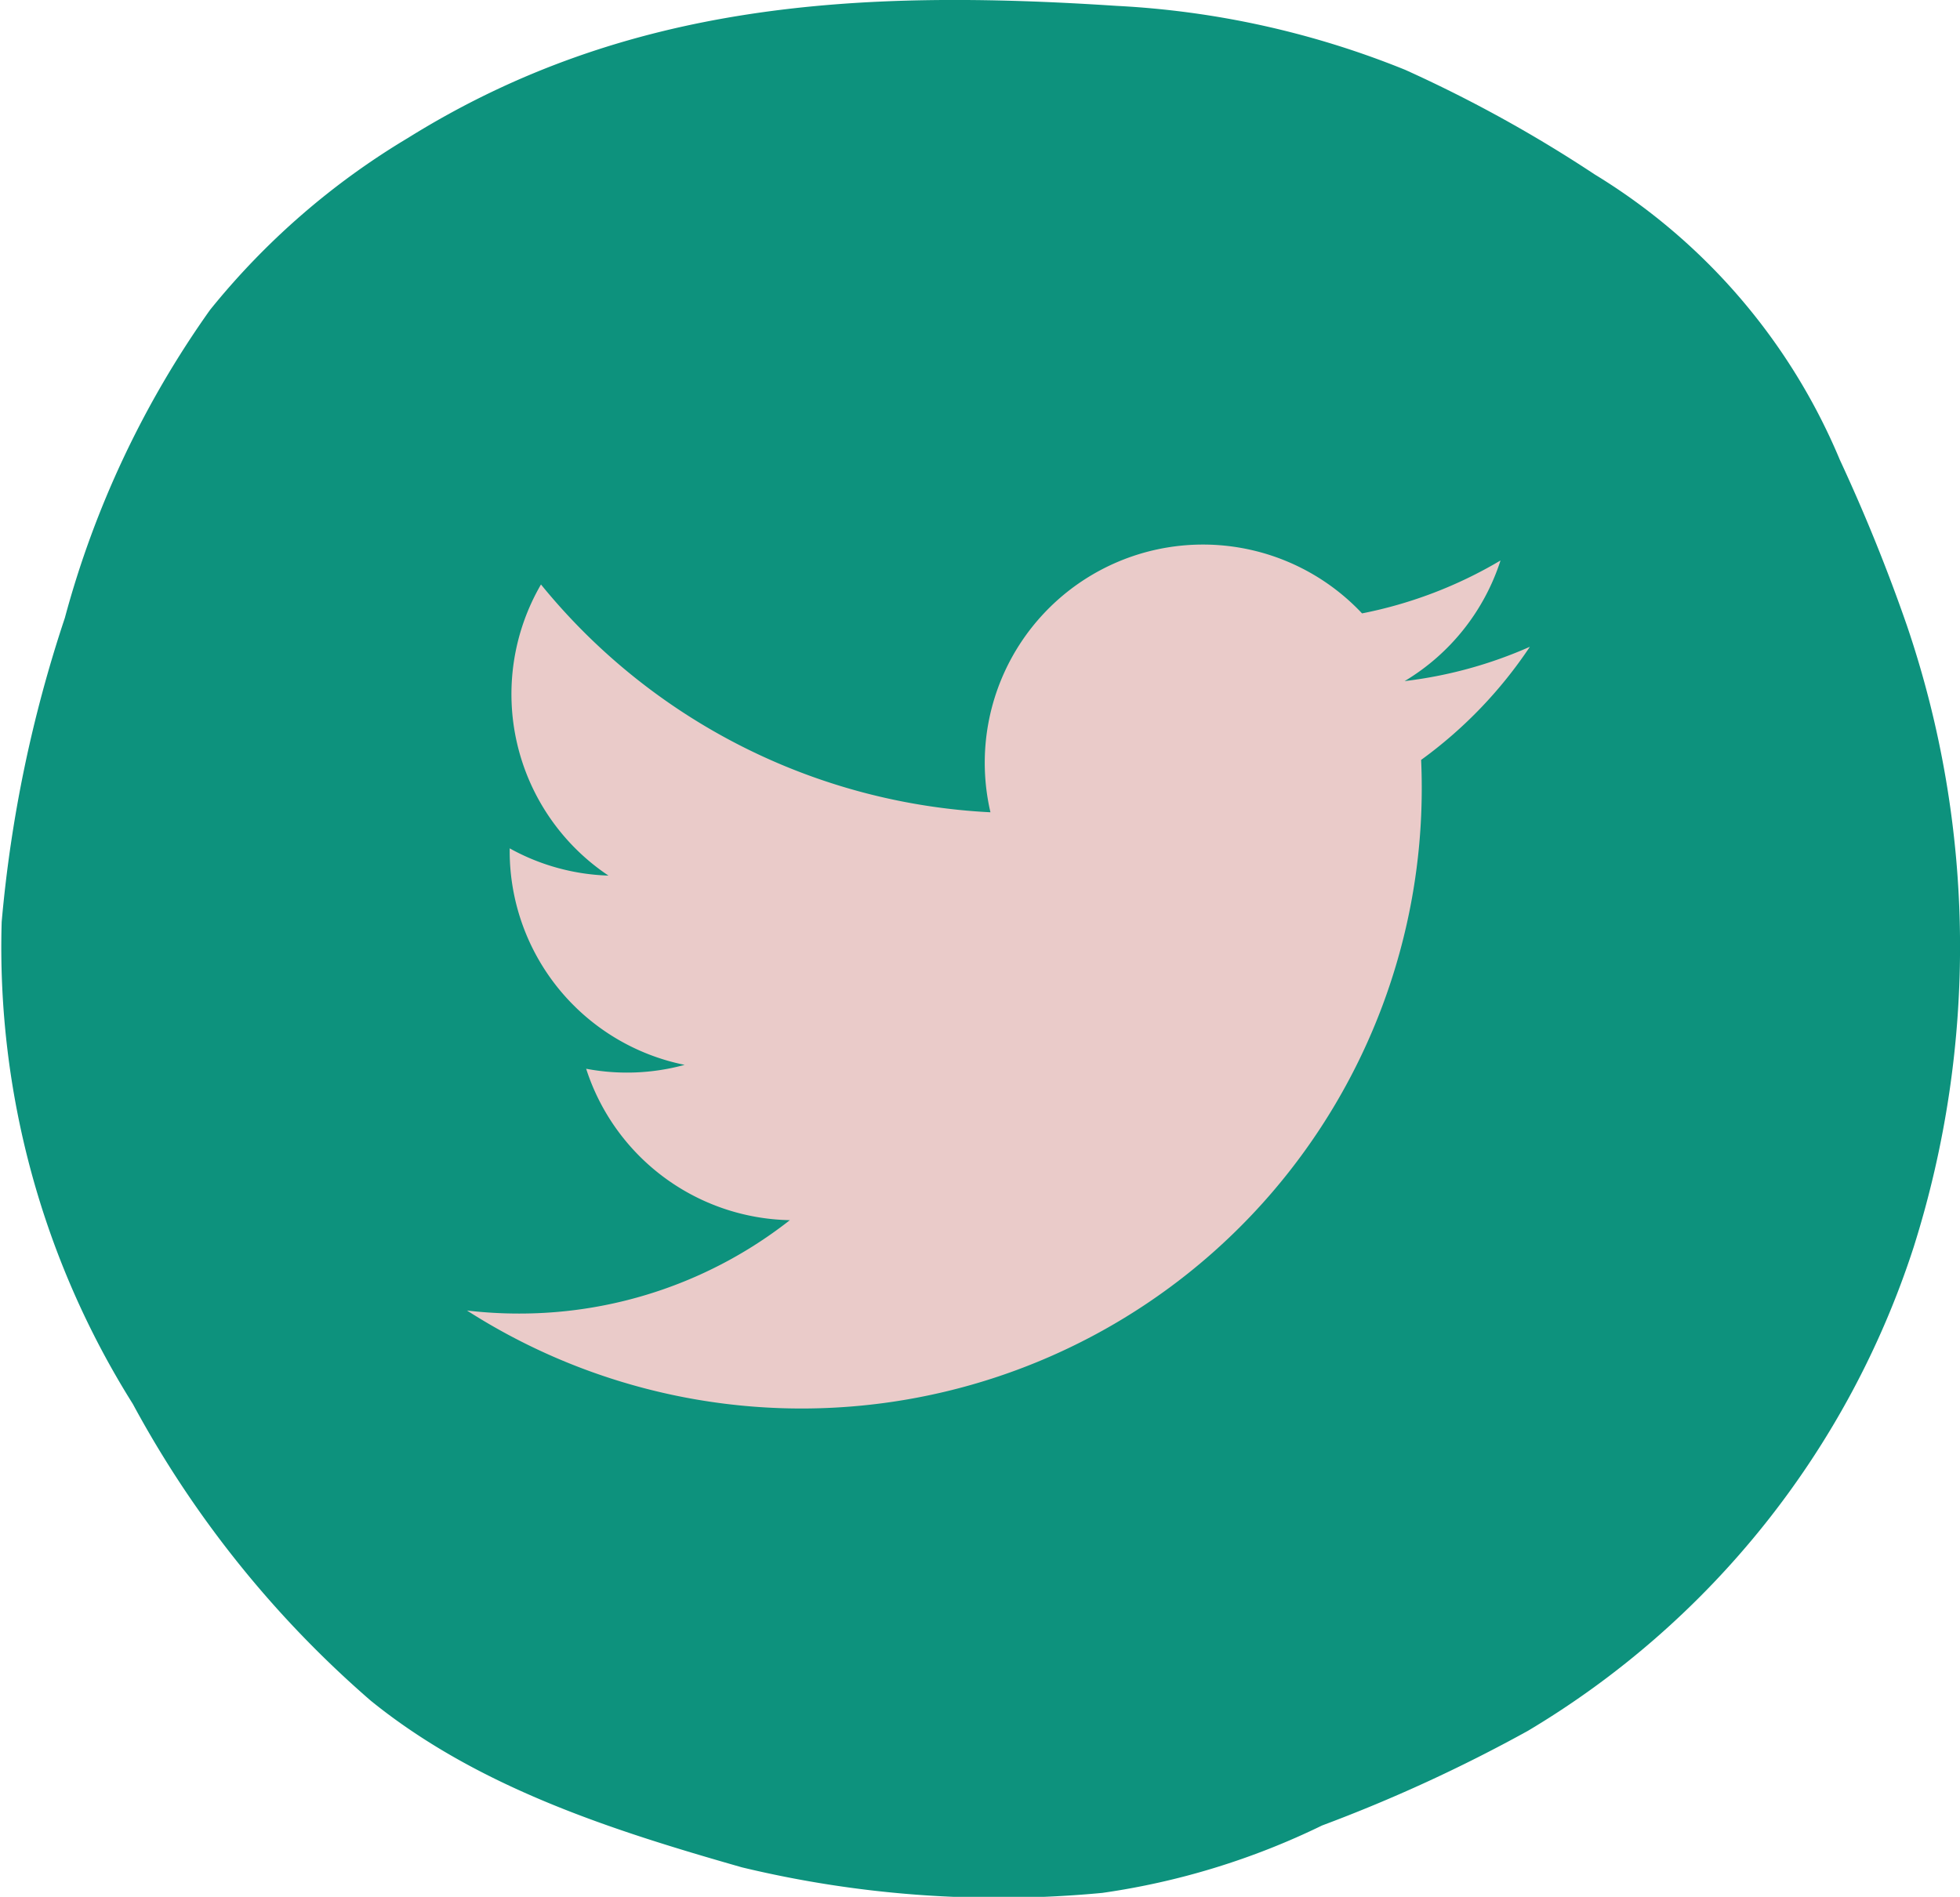<svg id="Componente_41_1" data-name="Componente 41 – 1" xmlns="http://www.w3.org/2000/svg" width="50.361" height="48.745" viewBox="0 0 50.361 48.745">
  <path id="Trazado_192" data-name="Trazado 192" d="M362.389,162.224a45.4,45.4,0,0,0-1.725-4.263,15.649,15.649,0,0,0-6.3-7.336,34.7,34.7,0,0,0-4.872-2.689,22.831,22.831,0,0,0-7.407-1.642c-6.585-.433-12.567-.124-18.211,3.393a19.14,19.14,0,0,0-5.088,4.421,24.757,24.757,0,0,0-3.73,7.915,34.125,34.125,0,0,0-1.623,7.813,22.073,22.073,0,0,0,3.37,12.386,27.106,27.106,0,0,0,6.115,7.627c2.749,2.226,6.185,3.325,9.538,4.282a28.235,28.235,0,0,0,9.257.656,19.007,19.007,0,0,0,5.648-1.733,39.56,39.56,0,0,0,5.29-2.433,22.565,22.565,0,0,0,9.908-12.425A25.617,25.617,0,0,0,362.389,162.224Z" transform="translate(-313.39 -146.143)" fill="#0d927d"/>
  <path id="Trazado_190" data-name="Trazado 190" d="M396.464,452.274q.016.36.016.725a15.935,15.935,0,0,1-24.532,13.425,11.368,11.368,0,0,0,1.337.078,11.242,11.242,0,0,0,6.959-2.4,5.609,5.609,0,0,1-5.234-3.891,5.616,5.616,0,0,0,2.53-.1,5.607,5.607,0,0,1-4.495-5.494c0-.024,0-.047,0-.07a5.58,5.58,0,0,0,2.538.7,5.609,5.609,0,0,1-1.734-7.481,15.908,15.908,0,0,0,11.549,5.854,5.607,5.607,0,0,1,9.548-5.111,11.213,11.213,0,0,0,3.558-1.36,5.621,5.621,0,0,1-2.464,3.1,11.2,11.2,0,0,0,3.218-.882A11.386,11.386,0,0,1,396.464,452.274Z" transform="translate(-359.949 -432.746)" fill="#eacbc9"/>
</svg>
